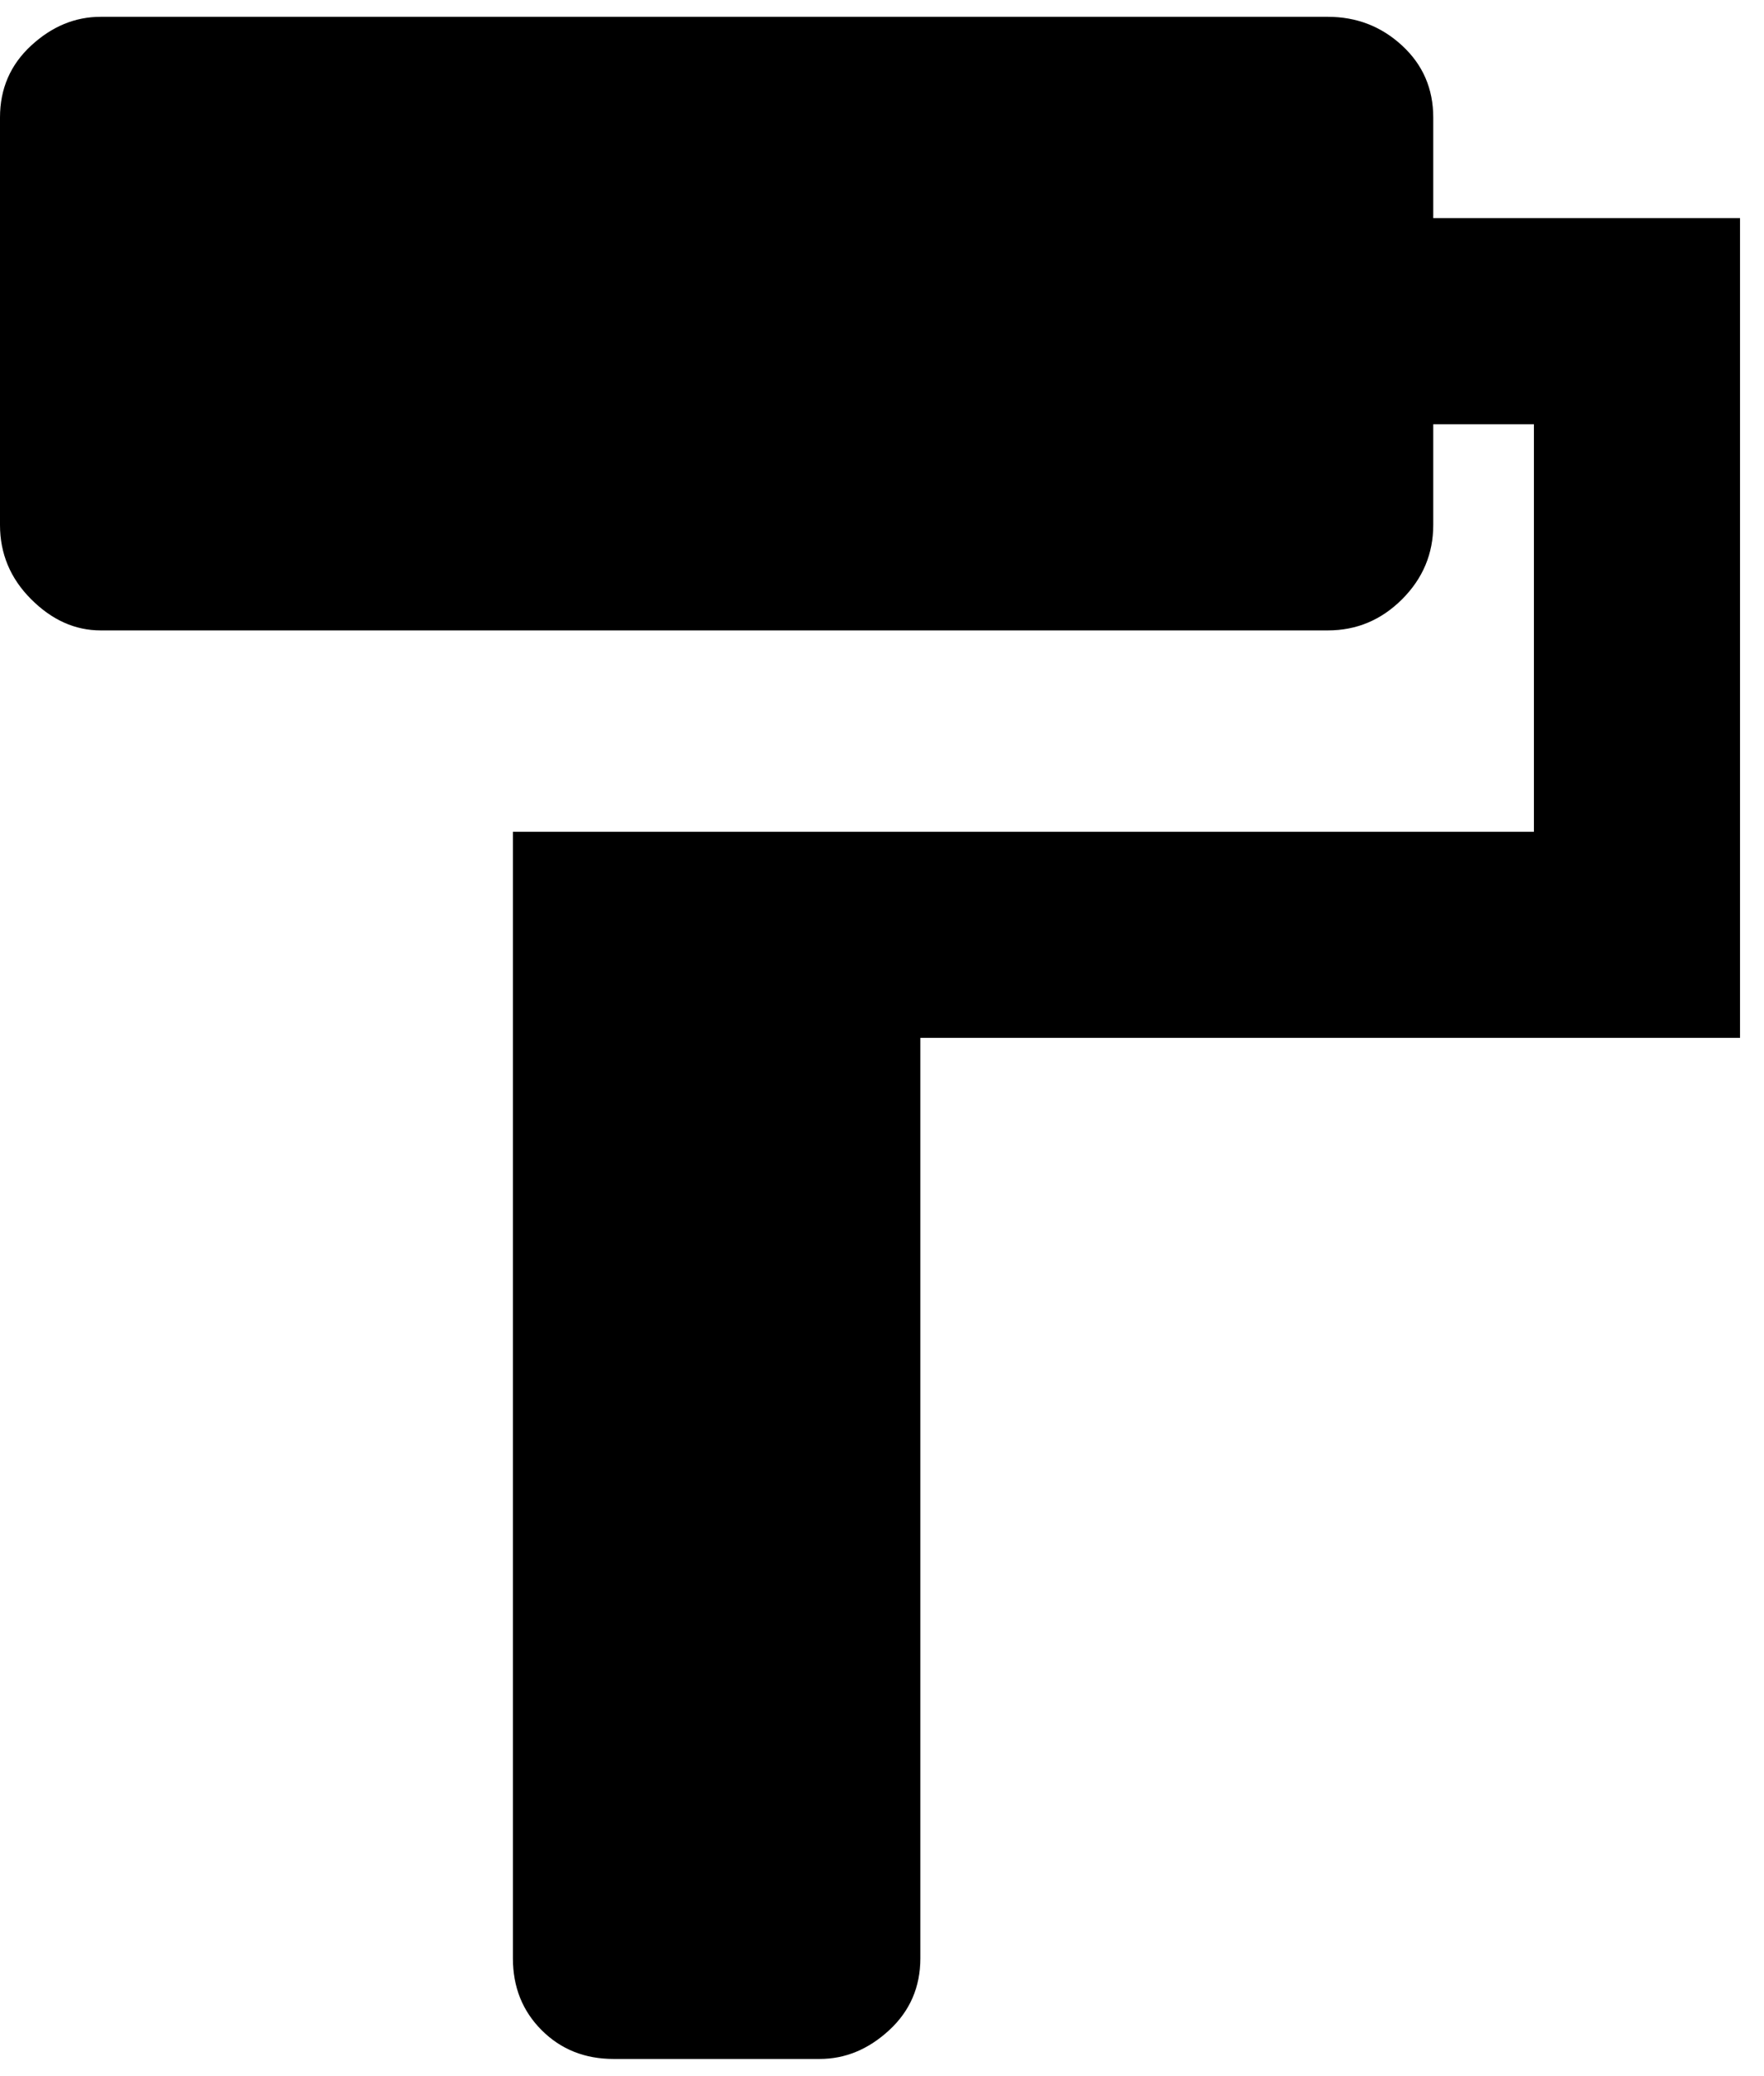 <svg xmlns="http://www.w3.org/2000/svg" width="3em" height="3.53em" viewBox="0 0 368 432"><path fill="currentColor" d="M299 45h64v171H192v192q0 9-6.5 15t-14.5 6h-43q-9 0-15-6t-6-15V173h213V88h-21v21q0 9-6.5 15.5T277 131H21q-8 0-14.5-6.5T0 109V24q0-9 6.5-15T21 3h256q9 0 15.5 6t6.5 15z"/></svg>